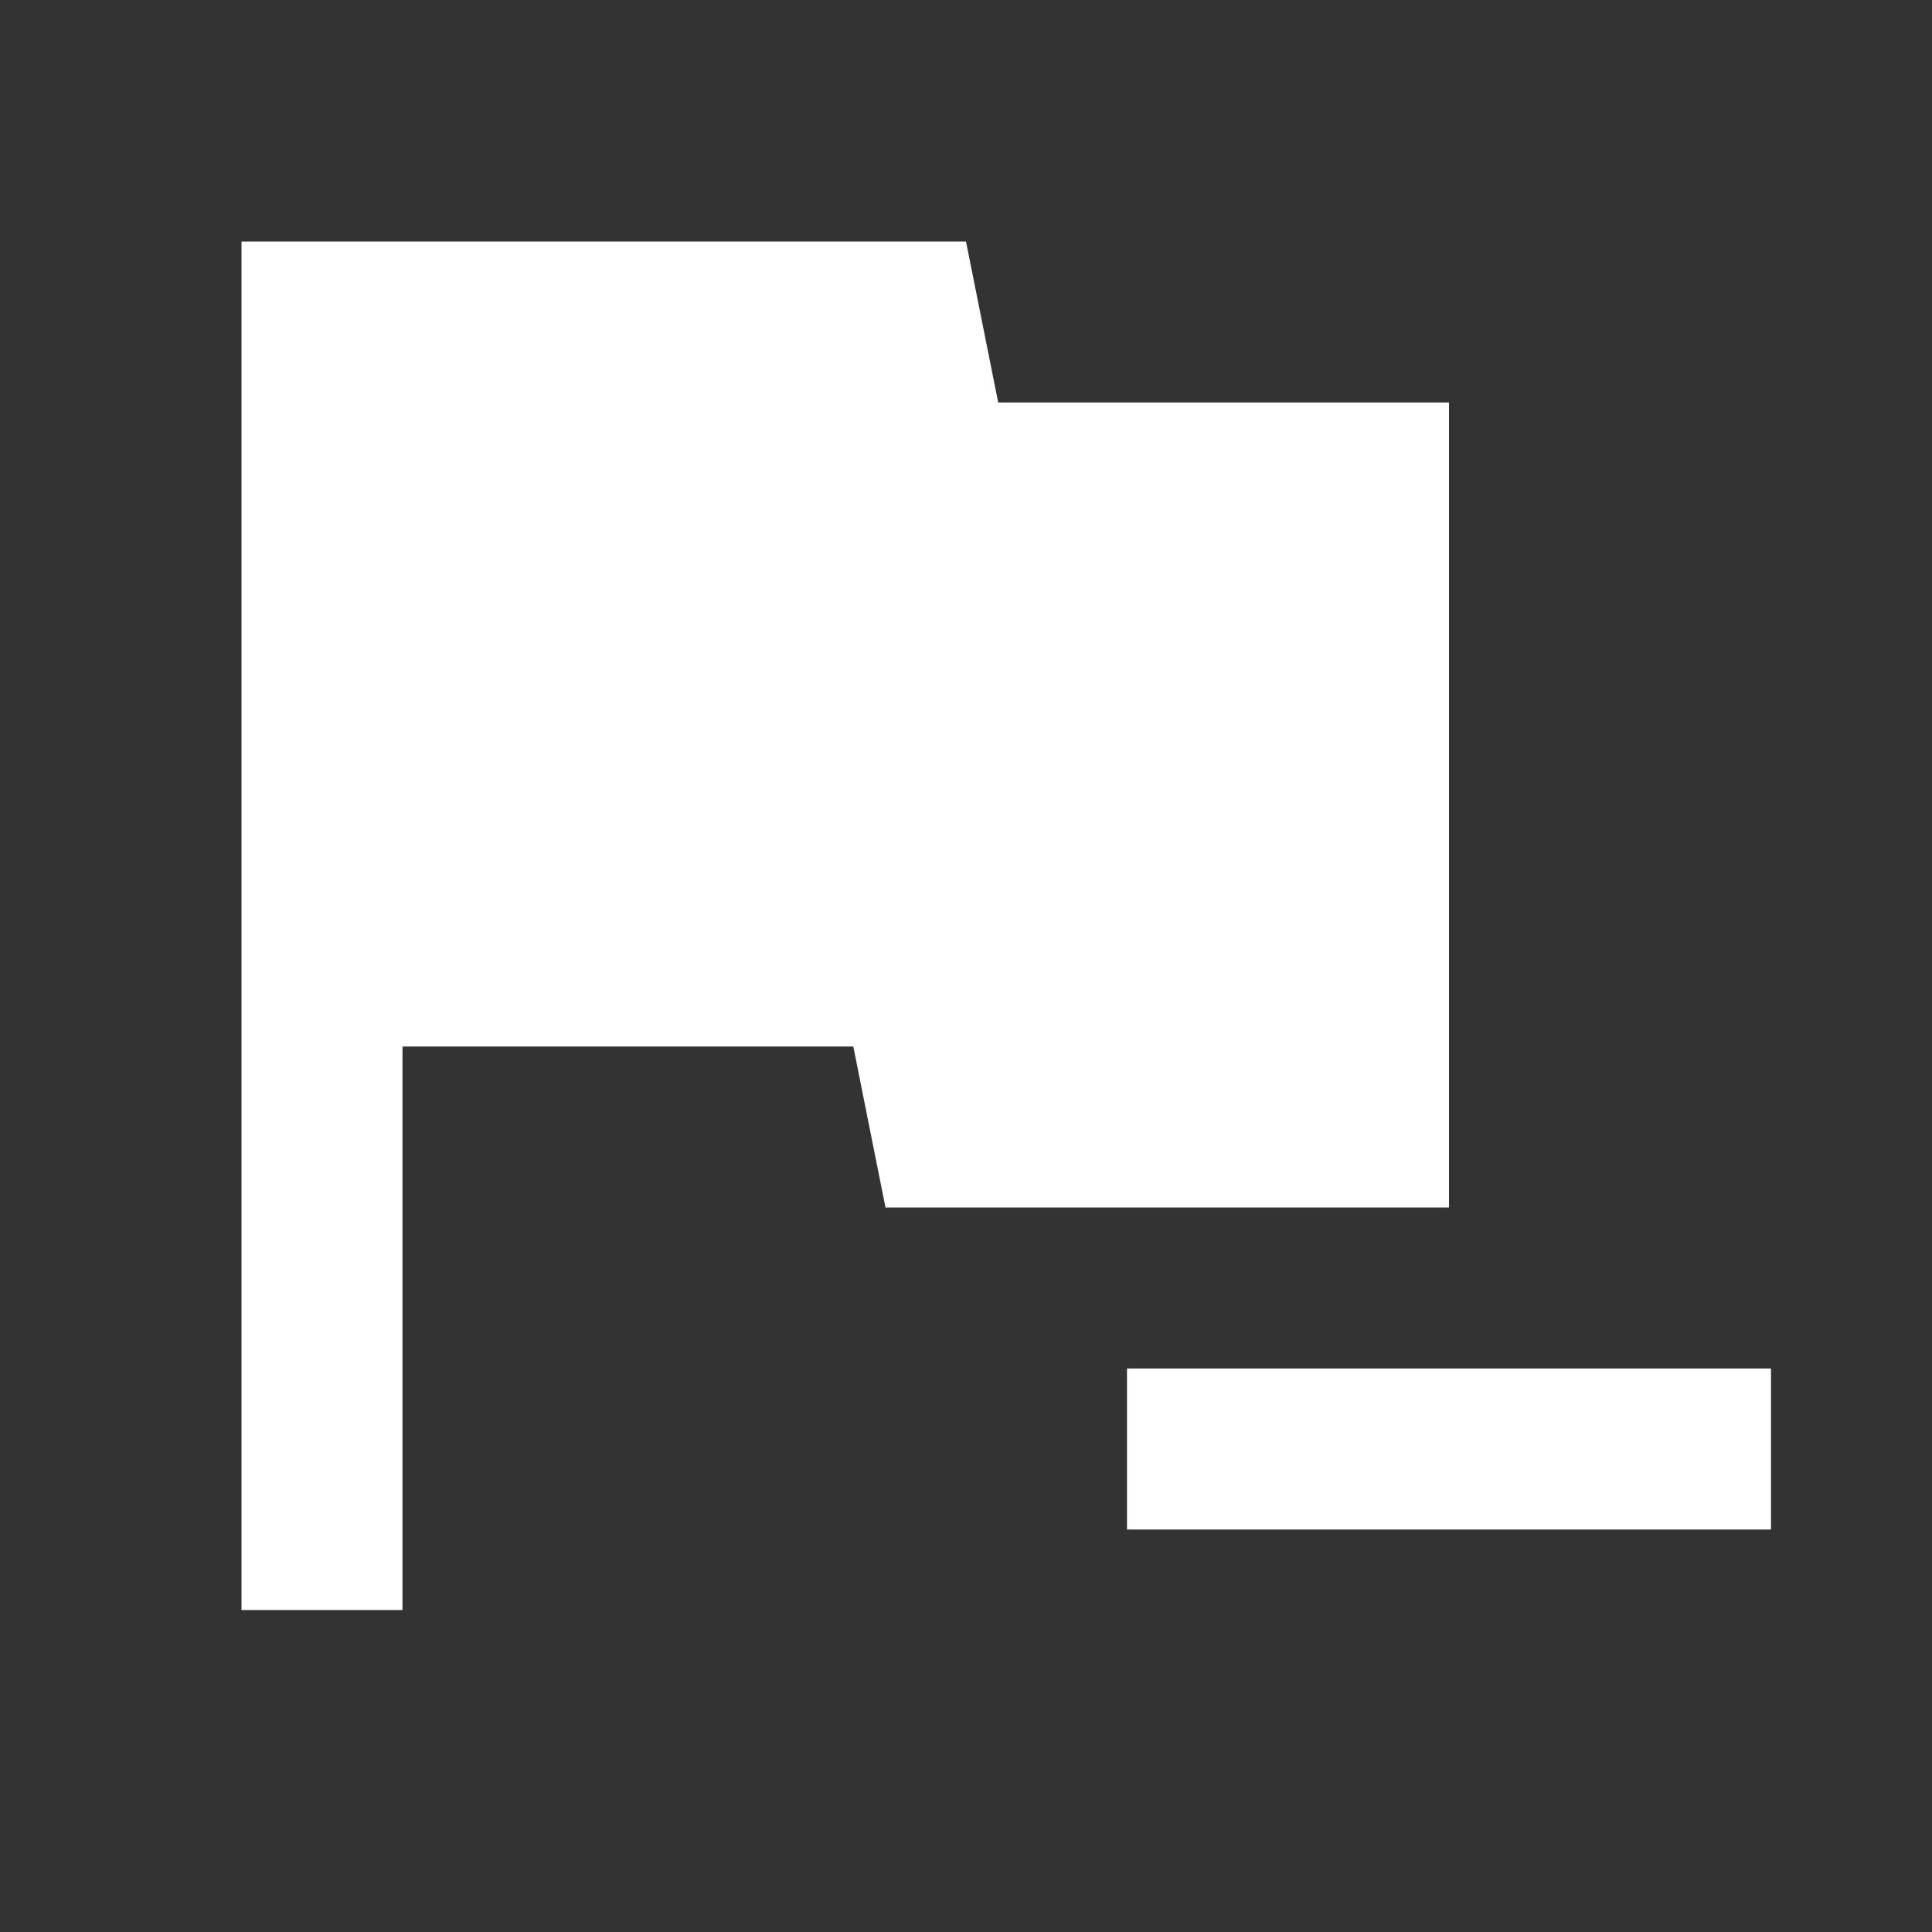 <svg xmlns="http://www.w3.org/2000/svg" fill="white" id="mdi-flag-minus" viewBox="0 0 24 24"><rect x="0" y="0" width="24" height="24" fill="#333333" stroke="none"/><path d="M12.4,5H18V15H11L10.6,13H5V20H3V3H12L12.4,5M14,17H22V19H14V17Z" /></svg>
